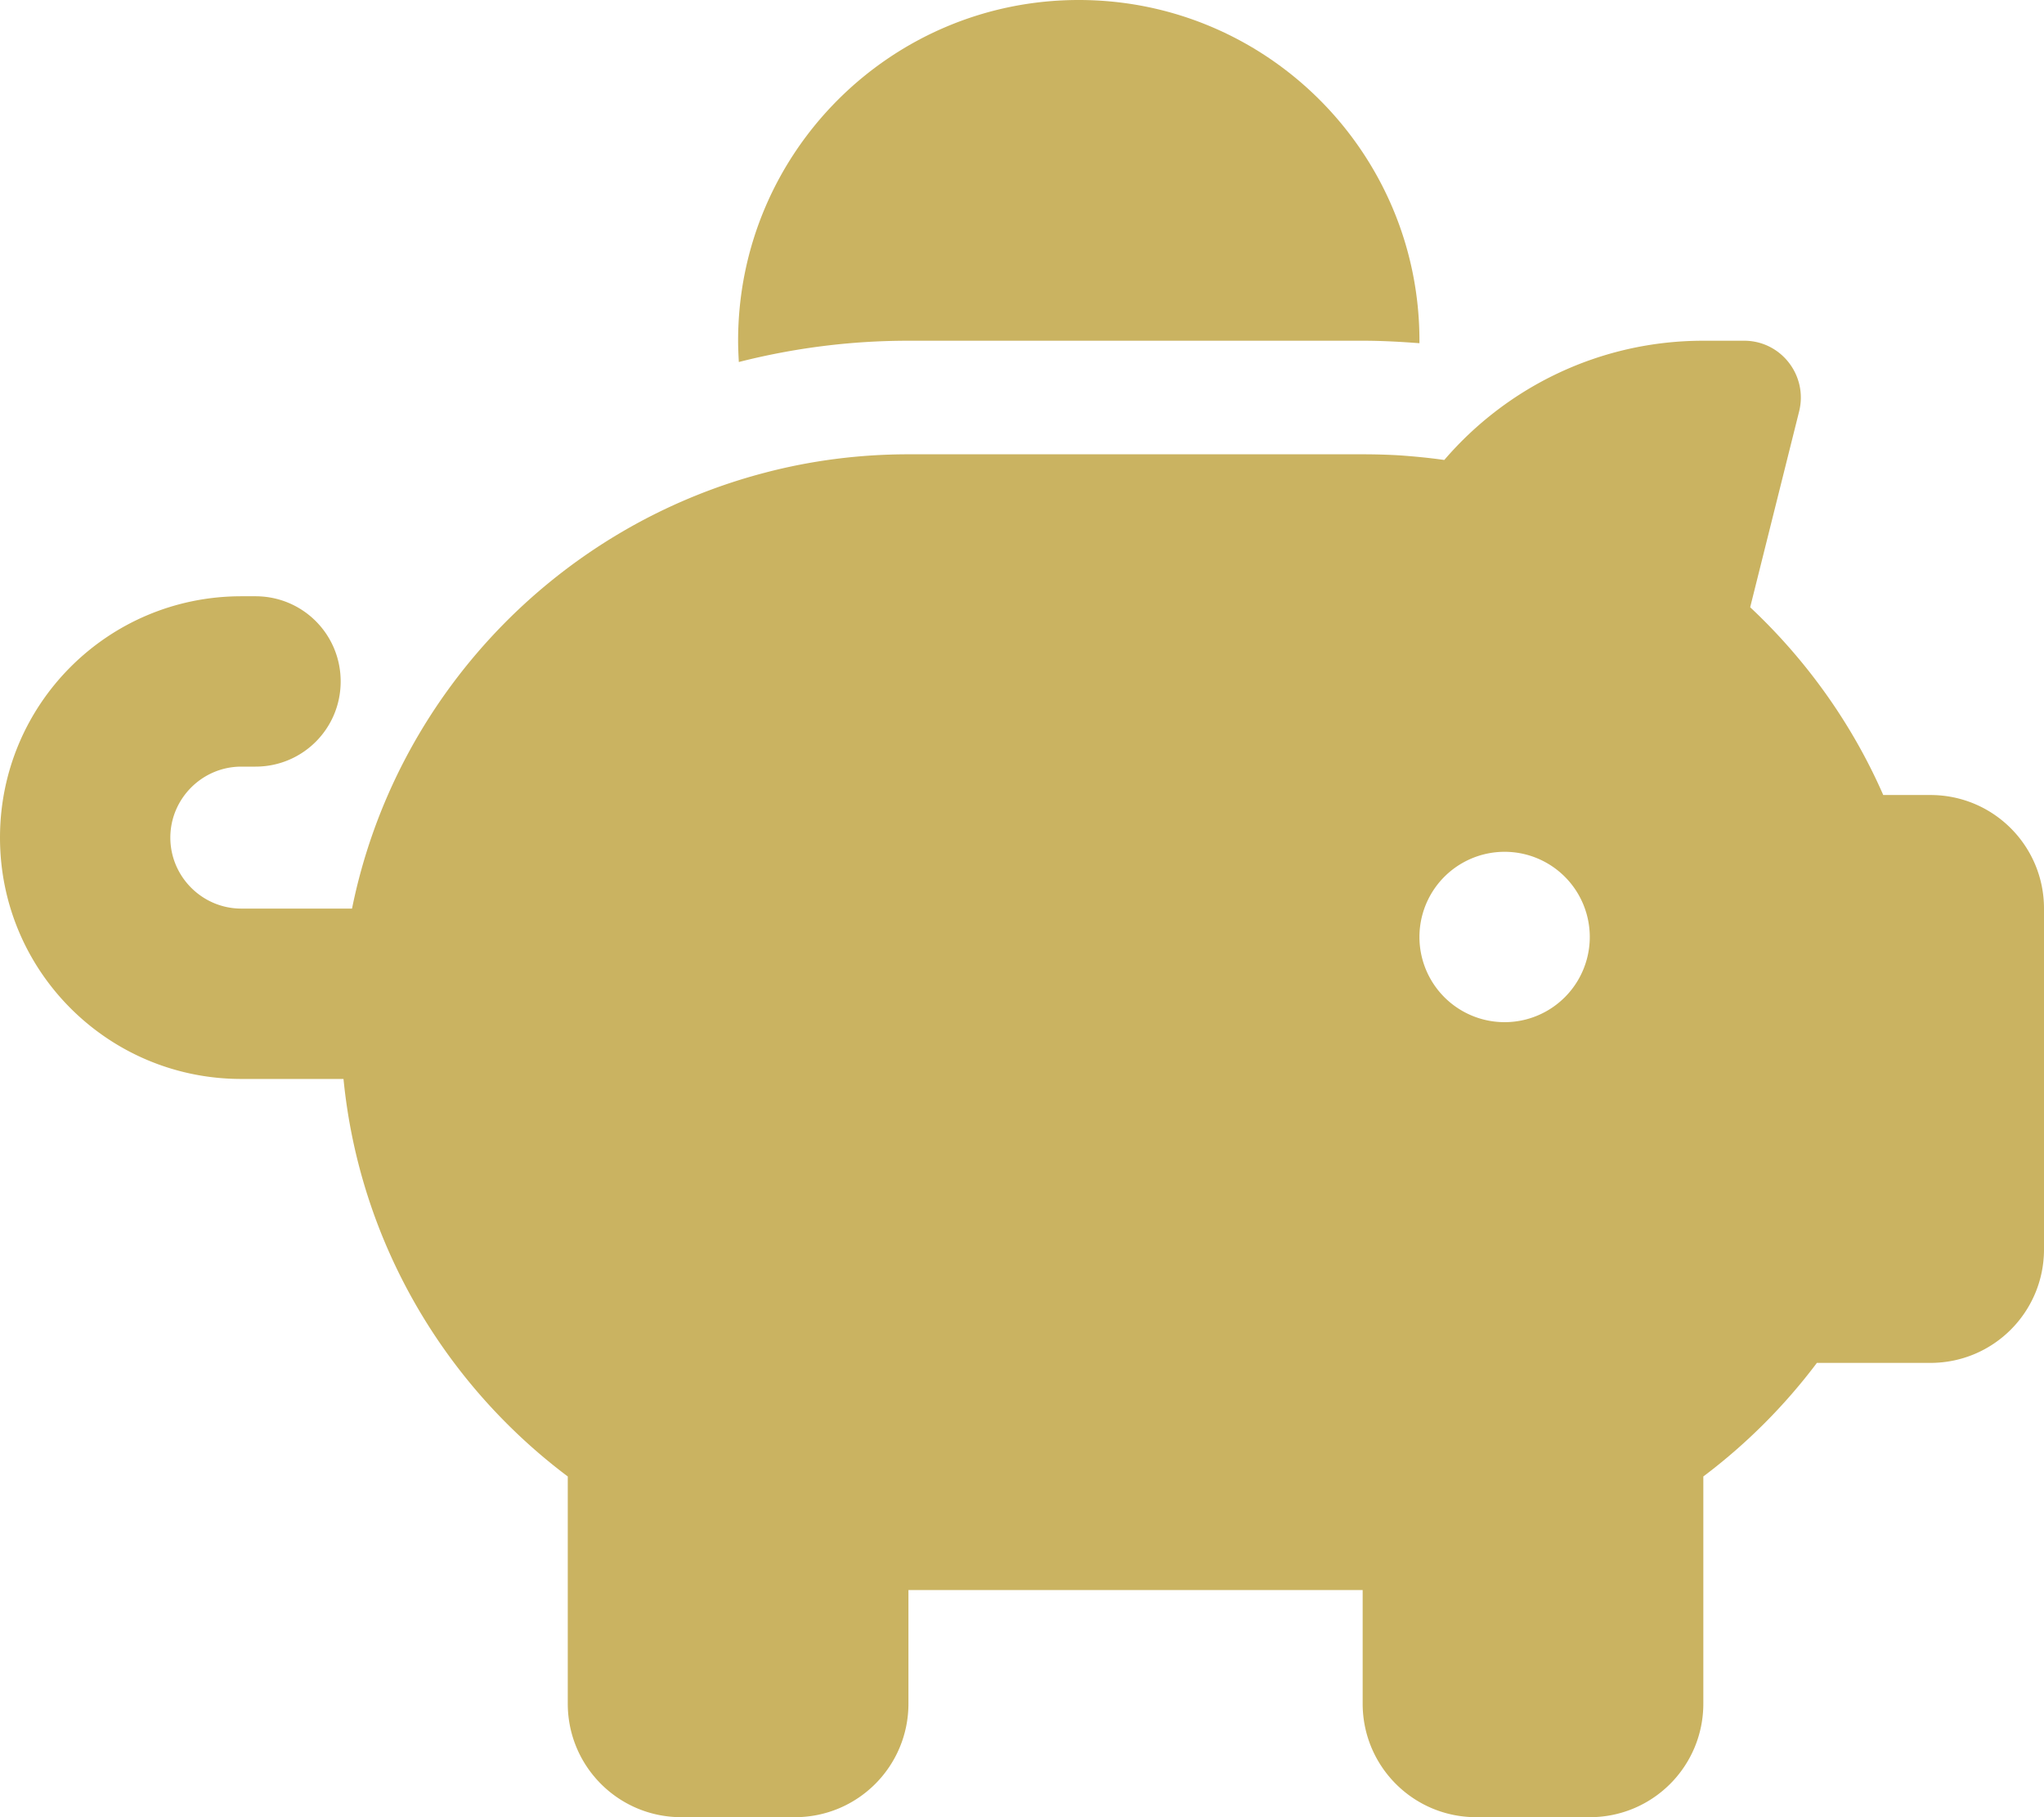 <svg xmlns="http://www.w3.org/2000/svg" viewBox="0 0 576 512"><!--!Font Awesome Free 6.7.2 by @fontawesome - https://fontawesome.com License - https://fontawesome.com/license/free Copyright 2025 Fonticons, Inc.--><path fill="#CAB361" d="M400 96l0 .7c-5.3-.4-10.6-.7-16-.7L256 96c-16.5 0-32.5 2.1-47.8 6c-.1-2-.2-4-.2-6c0-53 43-96 96-96s96 43 96 96zm-16 32c3.5 0 7 .1 10.4 .3c4.2 .3 8.4 .7 12.6 1.3C424.6 109.1 450.8 96 480 96l11.5 0c10.4 0 18 9.8 15.5 19.9l-13.8 55.2c15.8 14.8 28.7 32.8 37.5 52.9l13.3 0c17.7 0 32 14.3 32 32l0 96c0 17.7-14.3 32-32 32l-32 0c-9.1 12.1-19.9 22.9-32 32l0 64c0 17.7-14.3 32-32 32l-32 0c-17.7 0-32-14.3-32-32l0-32-128 0 0 32c0 17.7-14.3 32-32 32l-32 0c-17.7 0-32-14.3-32-32l0-64c-34.9-26.2-58.7-66.3-63.2-112L68 304c-37.6 0-68-30.4-68-68s30.4-68 68-68l4 0c13.3 0 24 10.7 24 24s-10.7 24-24 24l-4 0c-11 0-20 9-20 20s9 20 20 20l31.2 0c12.1-59.8 57.7-107.5 116.3-122.8c12.9-3.4 26.5-5.2 40.5-5.2l128 0zm64 136a24 24 0 1 0 -48 0 24 24 0 1 0 48 0z"/></svg>